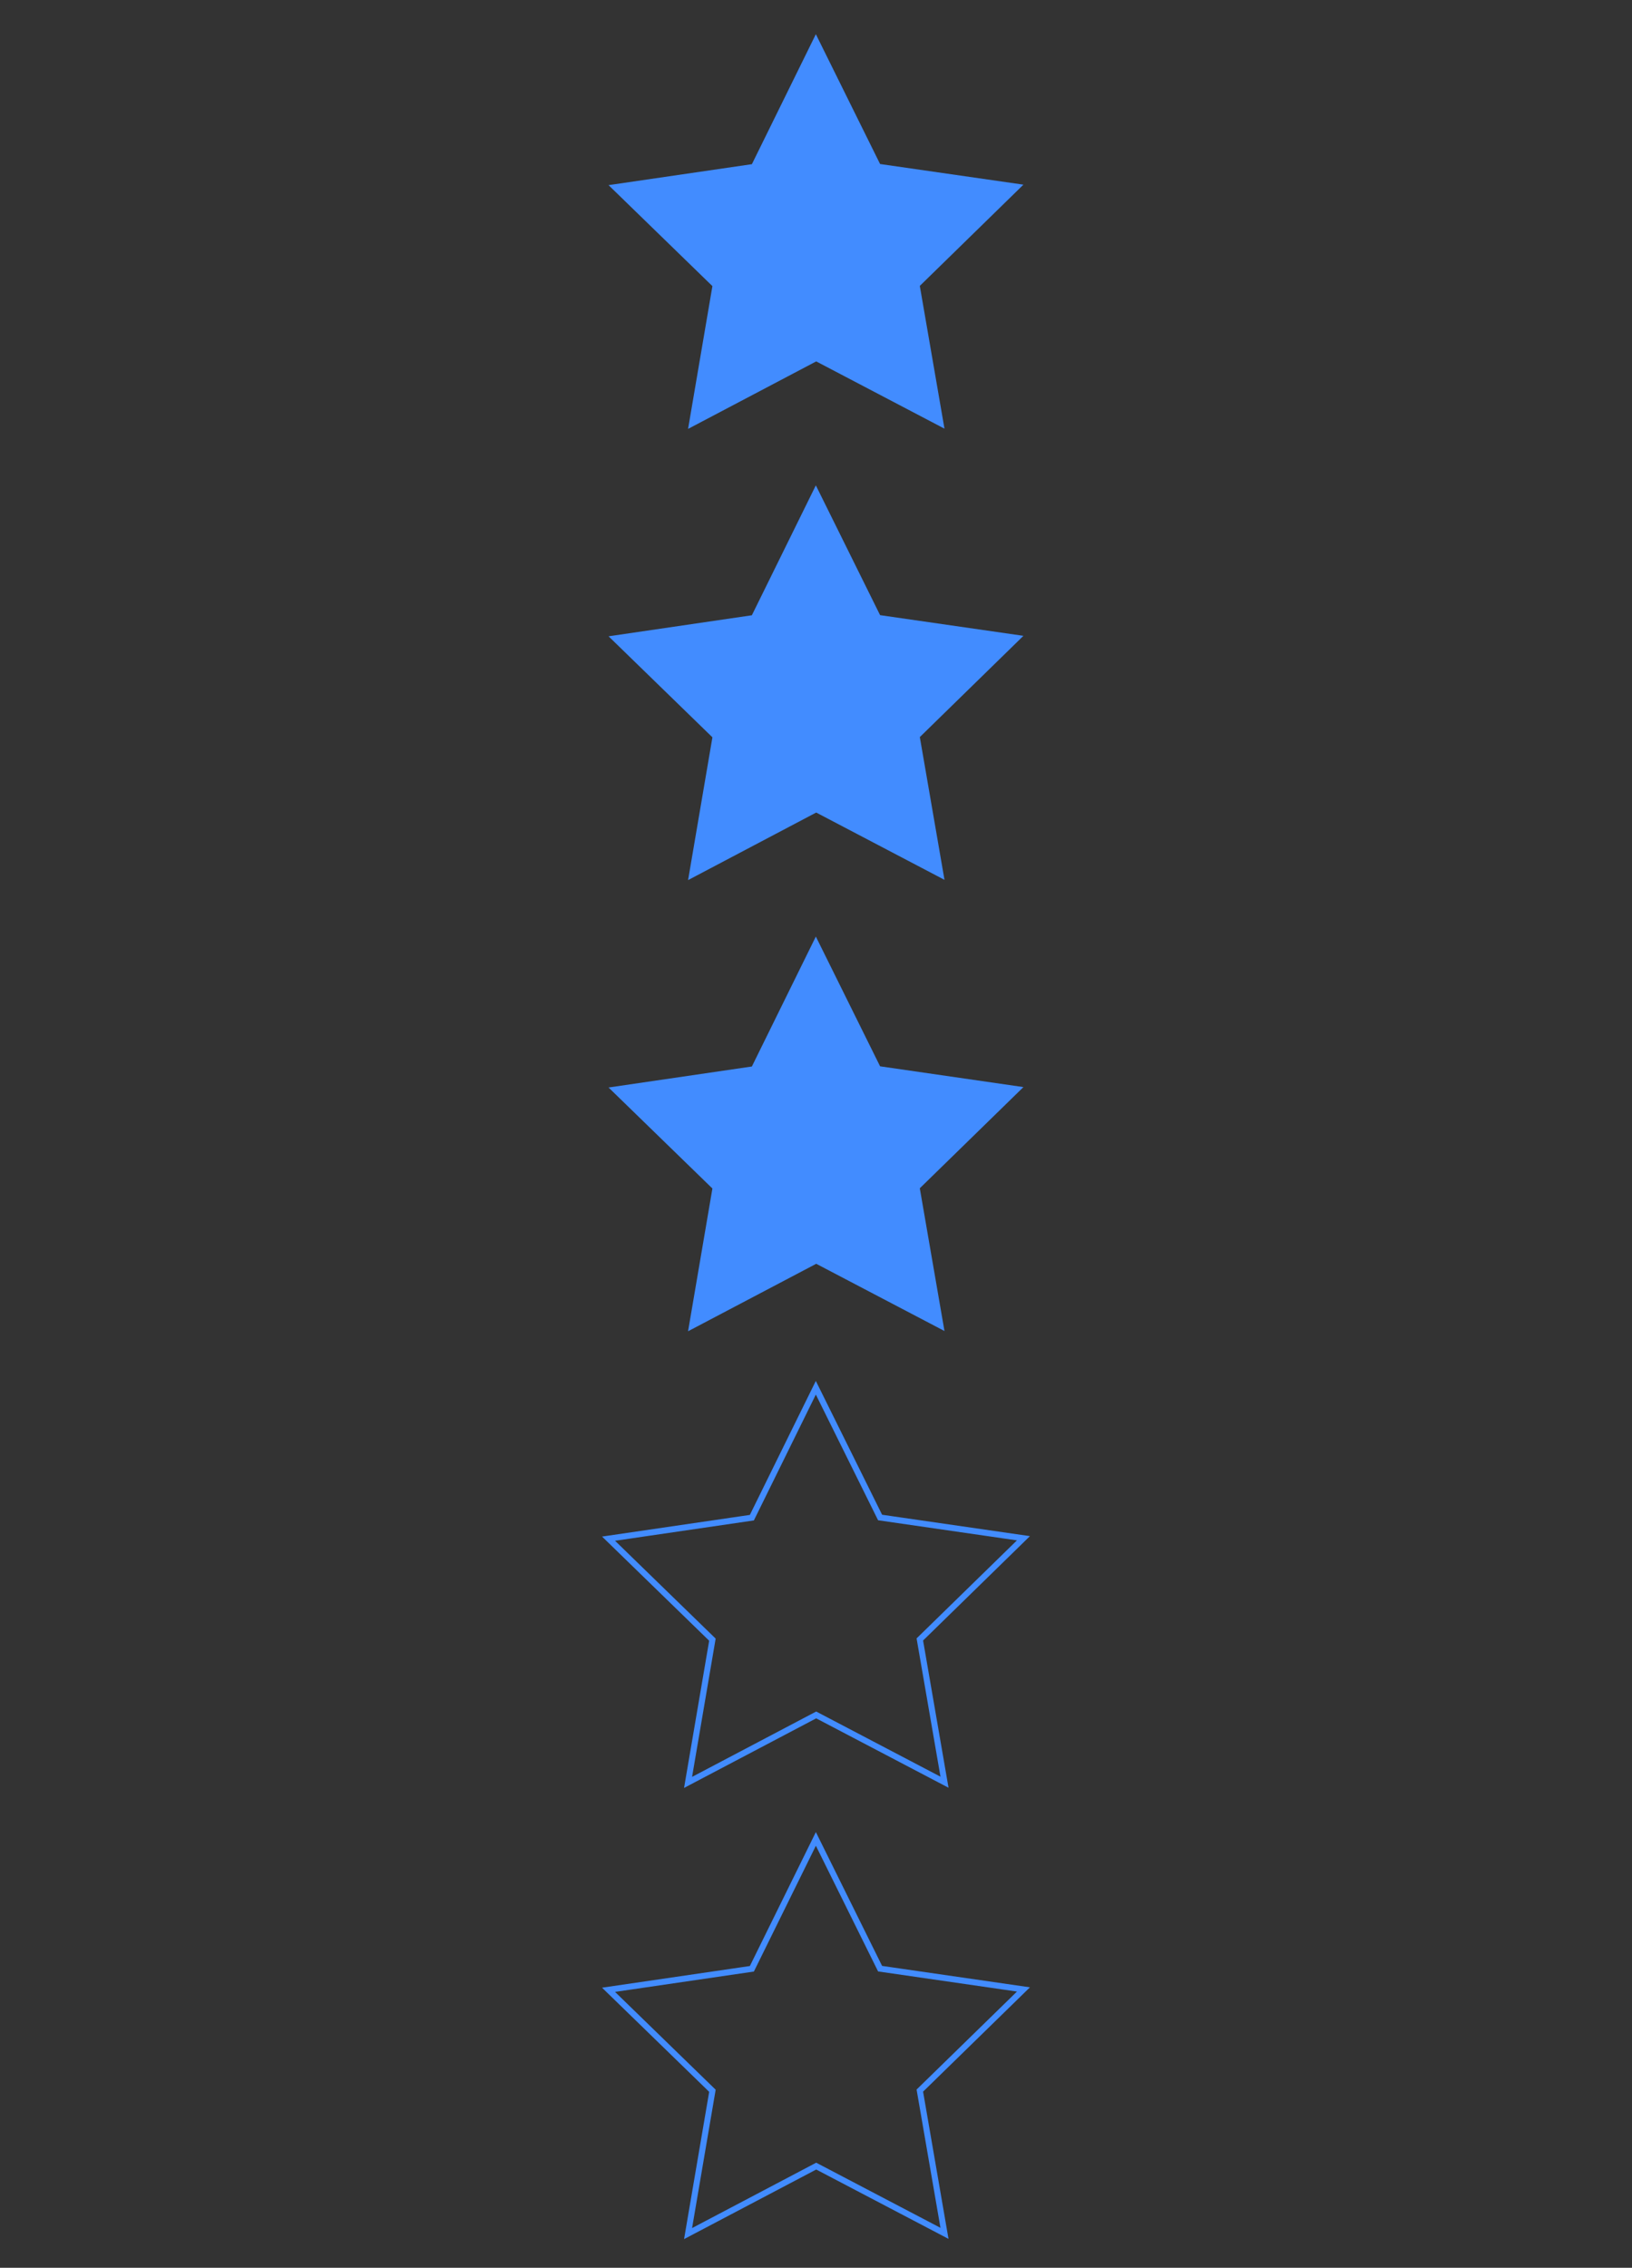 <?xml version="1.0" encoding="utf-8"?>
<!-- Generator: Adobe Illustrator 16.0.0, SVG Export Plug-In . SVG Version: 6.00 Build 0)  -->
<!DOCTYPE svg PUBLIC "-//W3C//DTD SVG 1.1//EN" "http://www.w3.org/Graphics/SVG/1.1/DTD/svg11.dtd">
<svg version="1.1"
	 id="svg2" xmlns:dc="http://purl.org/dc/elements/1.1/" xmlns:cc="http://creativecommons.org/ns#" xmlns:rdf="http://www.w3.org/1999/02/22-rdf-syntax-ns#" xmlns:svg="http://www.w3.org/2000/svg" xmlns:sodipodi="http://sodipodi.sourceforge.net/DTD/sodipodi-0.dtd" xmlns:inkscape="http://www.inkscape.org/namespaces/inkscape" sodipodi:docname="space shuttle.svg" inkscape:version="0.48.2 r9819"
	 xmlns="http://www.w3.org/2000/svg" xmlns:xlink="http://www.w3.org/1999/xlink" x="0px" y="0px" width="134.984px"
	 height="187.557px" viewBox="0 0 134.984 187.557" enable-background="new 0 0 134.984 187.557" xml:space="preserve">
<rect x="0" y="0" width="134.984" height="187.557" fill="#333333" stroke="none"/>
<sodipodi:namedview  inkscape:cy="52.654362" inkscape:cx="26.69104" inkscape:zoom="4" showgrid="true" guidetolerance="10" gridtolerance="10" objecttolerance="10" borderopacity="1" pagecolor="#ffffff" bordercolor="#666666" id="namedview6" inkscape:window-maximized="1" inkscape:window-y="-8" inkscape:window-height="706" inkscape:window-x="-8" inkscape:snap-grids="false" inkscape:current-layer="layer1" inkscape:window-width="1366" inkscape:pageopacity="0" inkscape:pageshadow="2">
	<inkscape:grid  type="xygrid" id="grid8729"></inkscape:grid>
</sodipodi:namedview>
<g id="layer2" inkscape:label="layer1" inkscape:groupmode="layer" display="none">
</g>
<rect x="-205.939" y="-129.469" width="134.938" height="187.462"/>
<g>
	<polygon fill="#FFFFFF" points="-156.659,25.491 -138.822,-99.395 -120.985,25.491 	"/>
	<polygon fill="#FFFFFF" points="-120.931,25.491 -138.795,54.552 -156.659,25.491 	"/>
	<g>
		<path fill="#FFFFFF" d="M-128.931-107.509c4.4,0,6.115,2.958,3.812,6.706l-9.479,15.367c-2.305,3.749-6.075,3.727-8.379-0.021
			l-9.485-15.333c-2.305-3.748-0.591-6.719,3.812-6.719H-128.931z"/>
	</g>
</g>
<path fill="none" stroke="#FFFFFF" stroke-width="2.5" stroke-miterlimit="10" d="M-182.6-123.449l17.939,19.16
	c0,0,26.44-43.271,51.727,0.001l17.939-19.162"/>
<g>
	<polygon fill="#428CFF" points="-48.367,-69.494 -30.531,-194.381 -12.695,-69.494 	"/>
	<polygon fill="#428CFF" points="-12.641,-69.494 -30.503,-40.433 -48.367,-69.494 	"/>
	<g>
		<path fill="#428CFF" d="M-20.641-202.494c4.396,0,6.115,2.958,3.812,6.706l-9.48,15.372c-2.307,3.749-6.074,3.722-8.378-0.026
			l-9.488-15.334c-2.305-3.748-0.591-6.719,3.81-6.719L-20.641-202.494L-20.641-202.494z"/>
	</g>
	<path fill="none" stroke="#428CFF" stroke-width="1.5" stroke-miterlimit="10" d="M-74.309-218.435l17.94,19.16
		c0,0,26.44-43.266,51.726,0.001l17.939-19.162"/>
</g>
<g>
	<polygon fill="#428CFF" points="76.078,23.645 78.118,35.452 67.509,29.89 56.911,35.472 58.924,23.663 50.334,15.312 
		62.19,13.578 67.48,2.829 72.792,13.565 84.648,15.272 	"/>
	<polygon fill="#428CFF" points="76.079,60.959 78.119,72.766 67.508,67.201 56.912,72.788 58.925,60.979 50.335,52.625 
		62.187,50.886 67.479,40.141 72.793,50.876 84.649,52.586 	"/>
	<polygon fill="#428CFF" points="76.077,98.275 78.118,110.081 67.51,104.521 56.91,110.101 58.924,98.294 50.334,89.942 
		62.188,88.204 67.479,77.458 72.793,88.189 84.649,89.907 	"/>
	<polygon fill="none" stroke="#428CFF" stroke-width="0.5" points="76.08,135.591 78.121,147.397 67.508,141.833 56.91,147.413 
		58.924,135.608 50.334,127.255 62.188,125.518 67.478,114.774 72.793,125.504 84.649,127.22 	"/>
	<polygon fill="none" stroke="#428CFF" stroke-width="0.5" points="76.08,172.902 78.119,184.708 67.51,179.147 56.911,184.728 
		58.925,172.917 50.333,164.565 62.189,162.827 67.481,152.087 72.793,162.818 84.651,164.535 	"/>
</g>
</svg>
